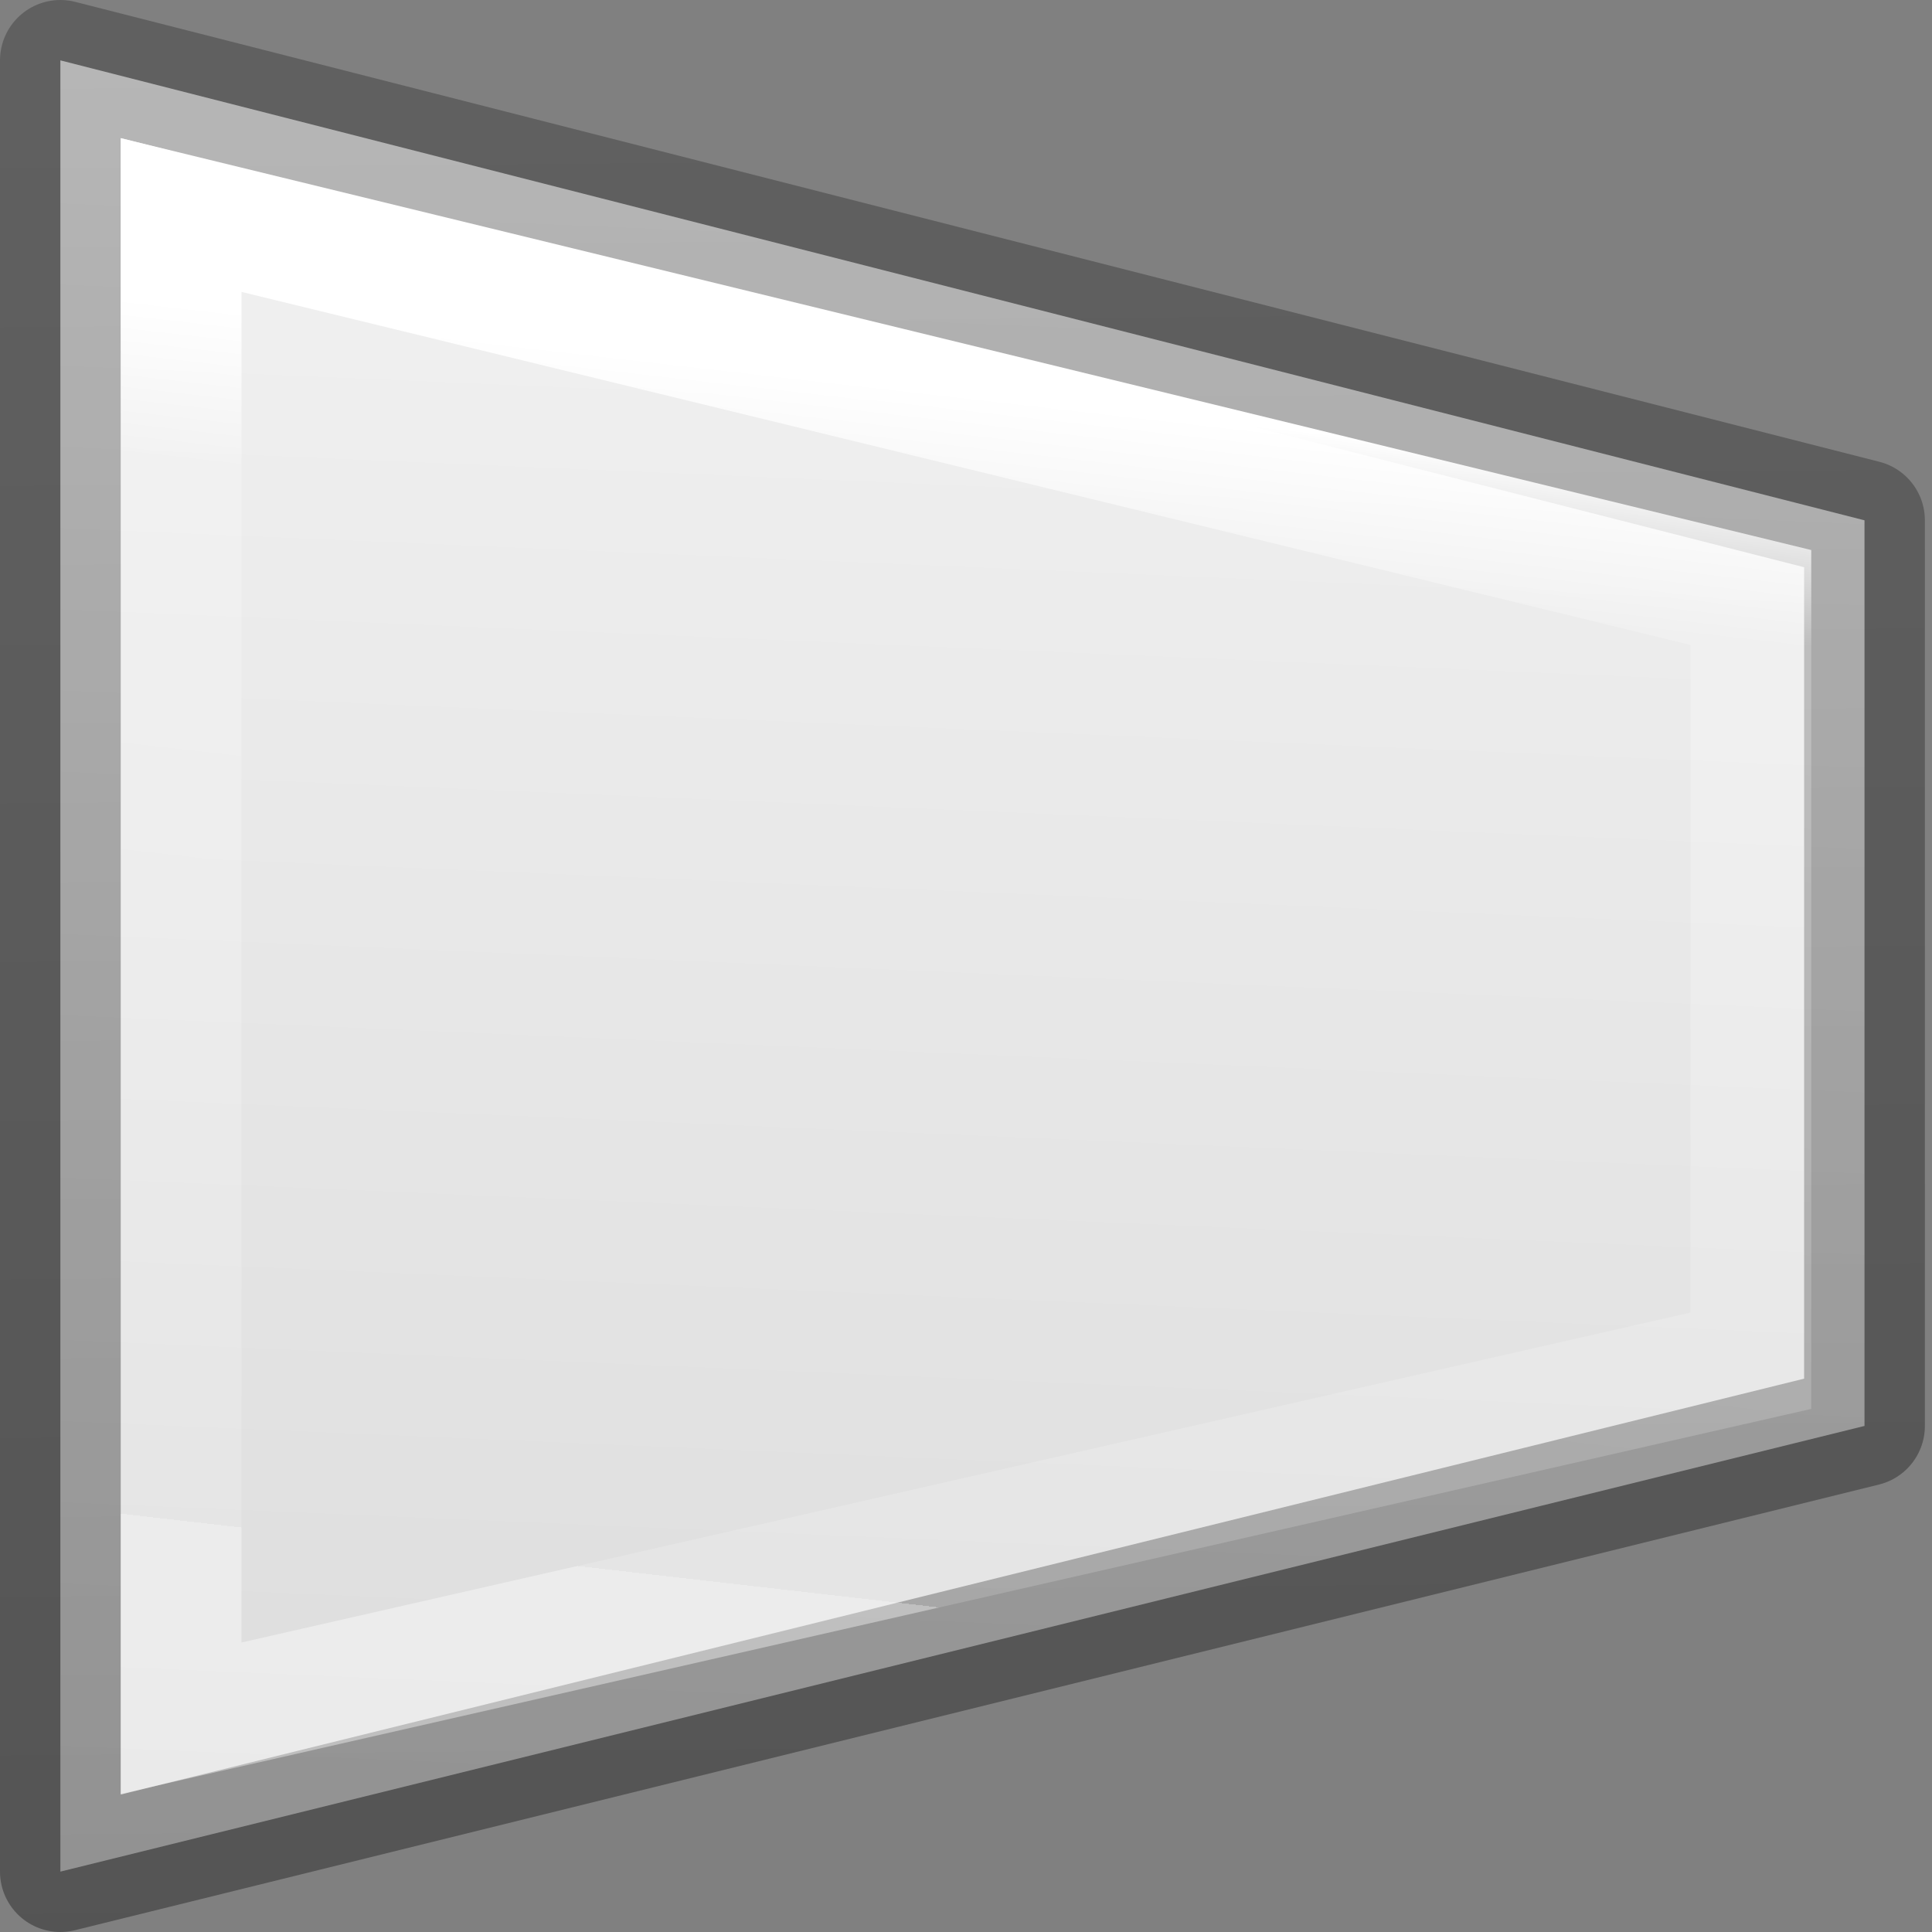 <svg viewBox="0 0 16 16" xmlns="http://www.w3.org/2000/svg" xmlns:xlink="http://www.w3.org/1999/xlink"><rect x="0" y="0" width="16" height="16" fill="#808080" stroke="none"/><linearGradient id="a" gradientTransform="matrix(.286 0 0 .304 -29.366 -.174)" gradientUnits="userSpaceOnUse" x1="159.272" x2="100.61" y1="39.886" y2="37.212"><stop offset="0" stop-color="#f4f4f4"/><stop offset="1" stop-color="#dbdbdb"/></linearGradient><linearGradient id="b" gradientTransform="matrix(.254 0 0 .305 19.129 -.685)" gradientUnits="userSpaceOnUse" x1="-75.181" x2="-13.846" y1="8.718" y2="8.089"><stop offset="0" stop-opacity=".34"/><stop offset="1" stop-opacity=".247"/></linearGradient><linearGradient id="c" gradientTransform="matrix(.243 0 0 .351 2.162 -.432)" gradientUnits="userSpaceOnUse" x1="44.899" x2="4.5" y1="16.303" y2="9.619"><stop offset="0" stop-color="#fff"/><stop offset=".129" stop-color="#fff" stop-opacity=".235"/><stop offset="1" stop-color="#fff" stop-opacity=".157"/><stop offset="1" stop-color="#fff" stop-opacity=".392"/></linearGradient>

/&amp;amp;gt;<g transform="matrix(0 -1 1 0 -.119 16)"><path d="m.5.619 3.691 14.941h7.5l3.809-14.941z" fill="url(#a)" stroke="url(#b)" stroke-linejoin="round"/><path d="m1.771 1.619 2.96 13h6.321l3.167-13z" fill="none" stroke="url(#c)"/></g></svg>
